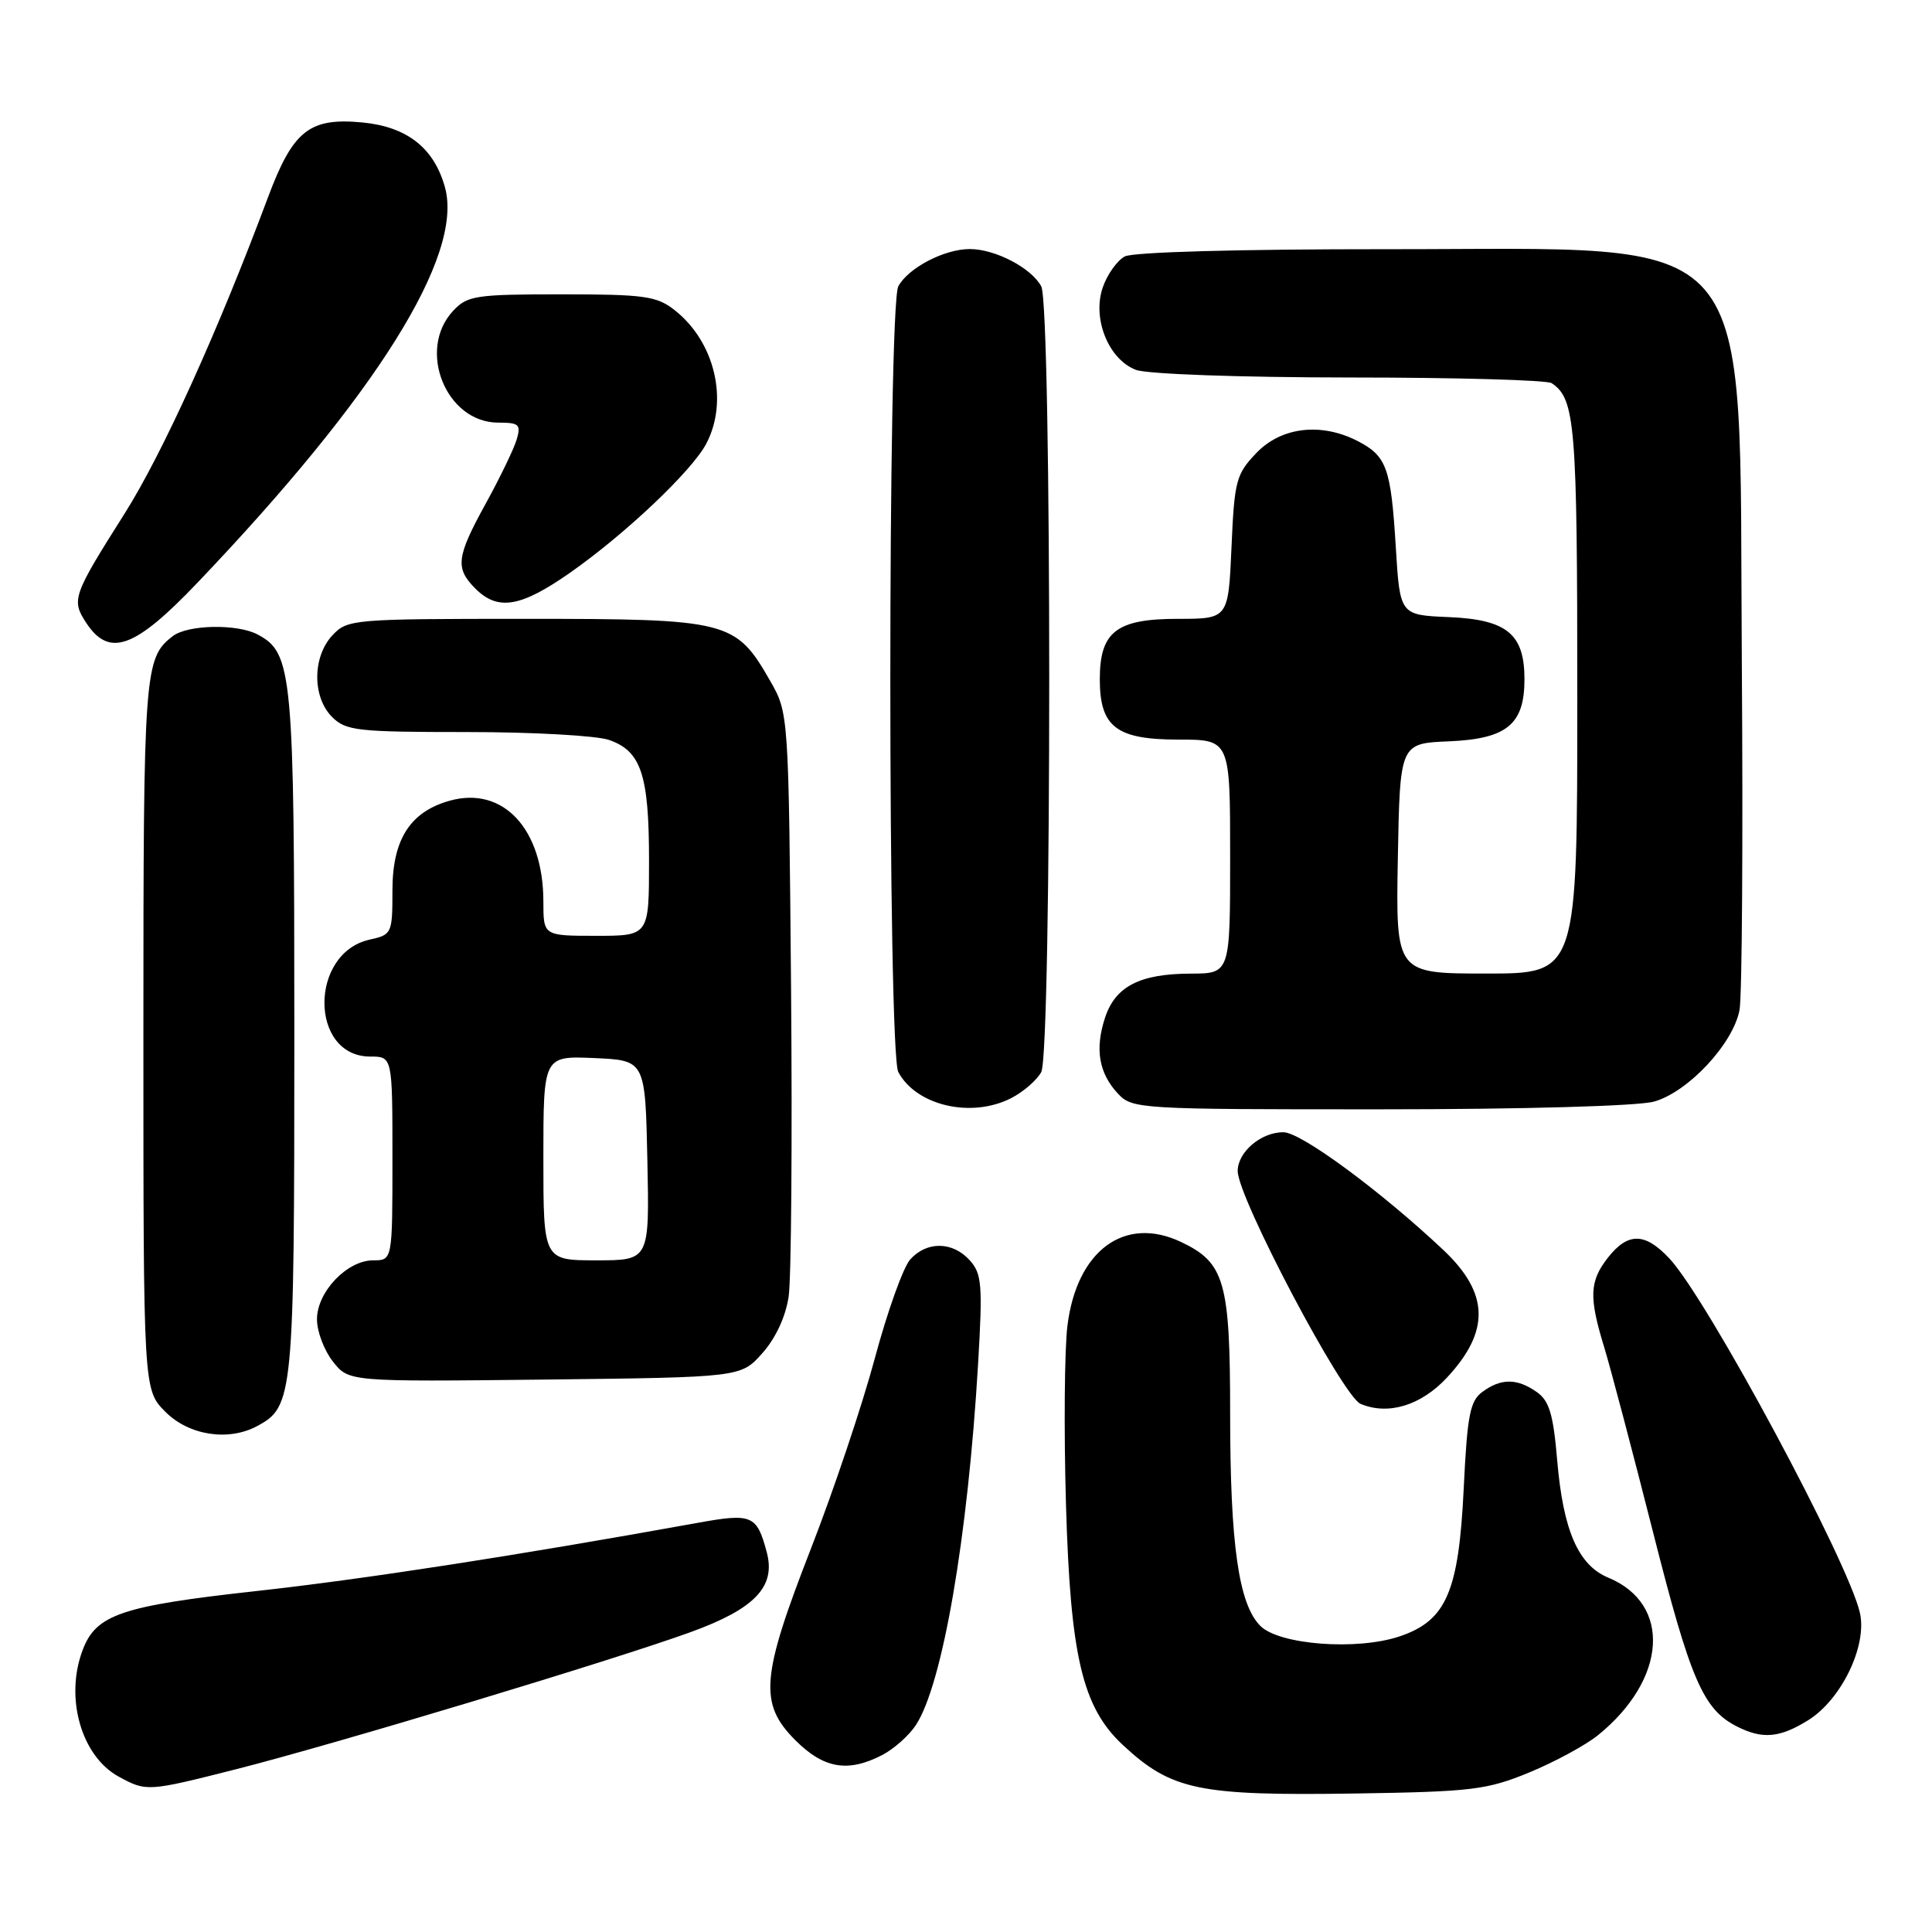 <?xml version="1.0" encoding="UTF-8" standalone="no"?>
<!DOCTYPE svg PUBLIC "-//W3C//DTD SVG 1.1//EN" "http://www.w3.org/Graphics/SVG/1.1/DTD/svg11.dtd" >
<svg xmlns="http://www.w3.org/2000/svg" xmlns:xlink="http://www.w3.org/1999/xlink" version="1.1" viewBox="0 0 256 256">
 <g >
 <path fill="currentColor"
d=" M 202.66 234.85 C 206.04 233.45 210.14 231.23 211.77 229.90 C 220.88 222.51 221.52 212.53 213.11 209.05 C 209.13 207.40 207.13 202.80 206.34 193.54 C 205.82 187.39 205.29 185.62 203.63 184.45 C 201.02 182.62 198.91 182.61 196.44 184.42 C 194.78 185.63 194.42 187.49 193.95 197.23 C 193.29 210.94 191.64 214.75 185.45 216.83 C 179.81 218.73 169.51 217.95 167.00 215.44 C 164.13 212.57 163.00 204.65 163.00 187.31 C 163.00 169.82 162.28 167.31 156.50 164.57 C 149.02 161.02 142.68 165.69 141.44 175.66 C 141.05 178.79 140.96 189.48 141.25 199.42 C 141.83 219.48 143.43 226.22 148.75 231.19 C 155.21 237.21 158.77 237.96 179.50 237.65 C 195.09 237.41 197.01 237.17 202.66 234.85 Z  M 31.25 234.44 C 44.34 231.12 81.22 220.00 91.50 216.27 C 100.03 213.17 102.82 210.25 101.60 205.68 C 100.28 200.73 99.66 200.47 92.31 201.81 C 68.16 206.17 48.32 209.24 33.81 210.84 C 16.08 212.80 12.73 213.94 10.96 218.62 C 8.55 224.95 10.77 232.73 15.76 235.43 C 19.40 237.41 19.58 237.40 31.25 234.44 Z  M 116.90 232.55 C 118.44 231.75 120.45 229.97 121.36 228.58 C 124.89 223.18 128.24 203.77 129.60 180.74 C 130.22 170.22 130.10 168.77 128.49 166.99 C 126.23 164.49 122.82 164.44 120.62 166.87 C 119.69 167.89 117.58 173.79 115.92 179.98 C 114.26 186.17 110.45 197.52 107.45 205.21 C 100.82 222.22 100.54 225.74 105.40 230.60 C 109.15 234.35 112.36 234.90 116.90 232.55 Z  M 239.56 227.96 C 243.96 225.24 247.41 218.15 246.46 213.76 C 245.00 207.07 226.22 172.10 221.20 166.75 C 217.97 163.30 215.72 163.27 213.07 166.63 C 210.61 169.77 210.52 171.85 212.56 178.50 C 213.40 181.25 216.31 192.27 219.03 202.99 C 223.99 222.58 225.66 226.46 230.10 228.74 C 233.50 230.48 235.78 230.30 239.56 227.96 Z  M 34.06 188.97 C 38.88 186.39 39.00 185.13 39.00 137.02 C 39.00 89.03 38.77 86.55 34.15 84.08 C 31.46 82.64 24.90 82.76 22.91 84.28 C 19.11 87.20 19.00 88.73 19.00 137.01 C 19.00 184.15 19.00 184.15 21.92 187.08 C 25.04 190.20 30.25 191.01 34.06 188.97 Z  M 191.72 182.55 C 197.47 176.38 197.33 171.36 191.25 165.63 C 183.00 157.86 172.42 150.05 170.08 150.03 C 167.13 149.99 164.00 152.64 164.00 155.17 C 164.00 158.67 177.91 185.02 180.28 186.02 C 183.95 187.56 188.28 186.24 191.72 182.55 Z  M 101.01 179.31 C 102.77 177.34 104.10 174.48 104.50 171.81 C 104.85 169.44 104.99 151.07 104.82 131.00 C 104.50 94.50 104.50 94.50 102.04 90.20 C 97.48 82.24 96.55 82.00 69.67 82.00 C 46.69 82.00 46.03 82.06 44.04 84.19 C 41.39 87.04 41.37 92.37 44.00 95.00 C 45.83 96.83 47.33 97.00 61.85 97.00 C 70.57 97.00 79.06 97.47 80.71 98.05 C 84.96 99.53 86.00 102.67 86.00 114.05 C 86.00 124.00 86.00 124.00 79.00 124.00 C 72.00 124.00 72.00 124.00 72.00 119.47 C 72.00 109.85 66.67 104.11 59.58 106.10 C 54.34 107.57 52.00 111.24 52.00 117.98 C 52.00 123.68 51.92 123.86 49.00 124.50 C 40.95 126.27 41.00 140.00 49.06 140.00 C 52.00 140.00 52.00 140.00 52.00 153.50 C 52.00 167.00 52.00 167.00 49.45 167.00 C 45.99 167.00 42.00 171.18 42.00 174.82 C 42.00 176.42 42.95 178.94 44.11 180.41 C 46.22 183.09 46.22 183.09 72.19 182.80 C 98.17 182.50 98.17 182.50 101.01 179.31 Z  M 134.02 145.49 C 135.63 144.66 137.40 143.11 137.97 142.06 C 139.38 139.41 139.38 40.59 137.97 37.94 C 136.66 35.50 131.87 33.00 128.50 33.00 C 125.13 33.00 120.34 35.50 119.03 37.94 C 117.62 40.58 117.62 139.41 119.03 142.05 C 121.42 146.53 128.76 148.21 134.02 145.49 Z  M 219.15 145.97 C 223.68 144.72 229.67 138.29 230.50 133.81 C 230.83 131.99 230.97 111.34 230.80 87.93 C 230.38 29.01 233.86 33.06 183.68 33.02 C 164.15 33.01 150.13 33.40 149.04 33.98 C 148.03 34.52 146.72 36.36 146.13 38.06 C 144.69 42.18 146.87 47.62 150.52 49.01 C 152.00 49.57 164.26 50.01 178.82 50.02 C 192.94 50.02 205.00 50.36 205.60 50.77 C 208.73 52.85 209.00 56.18 209.00 92.43 C 209.00 129.00 209.00 129.00 196.97 129.00 C 184.95 129.00 184.95 129.00 185.22 113.75 C 185.50 98.50 185.50 98.50 192.00 98.23 C 199.68 97.90 202.00 95.99 202.00 90.00 C 202.00 84.01 199.68 82.10 192.00 81.77 C 185.50 81.50 185.50 81.50 184.95 72.50 C 184.31 62.02 183.75 60.44 179.93 58.46 C 175.08 55.95 169.79 56.56 166.48 60.02 C 163.79 62.83 163.56 63.69 163.18 72.52 C 162.76 82.00 162.76 82.00 156.04 82.00 C 147.93 82.00 145.73 83.71 145.73 90.00 C 145.73 96.32 147.91 98.00 156.15 98.00 C 163.00 98.00 163.00 98.00 163.00 113.50 C 163.00 129.00 163.00 129.00 157.75 129.01 C 151.01 129.03 147.77 130.71 146.41 134.89 C 145.06 139.03 145.61 142.21 148.14 144.92 C 150.03 146.94 150.94 147.00 182.79 146.99 C 201.82 146.99 217.03 146.56 219.15 145.97 Z  M 26.13 77.25 C 49.88 52.36 61.46 33.87 58.96 24.82 C 57.52 19.61 53.94 16.80 48.05 16.23 C 40.99 15.55 38.82 17.28 35.49 26.20 C 28.85 43.97 21.51 60.15 16.50 68.07 C 9.64 78.91 9.44 79.49 11.41 82.51 C 14.46 87.16 17.83 85.95 26.13 77.25 Z  M 75.59 75.85 C 82.89 70.73 91.68 62.40 93.58 58.80 C 96.58 53.10 94.73 45.29 89.39 41.09 C 87.02 39.23 85.39 39.00 74.40 39.00 C 63.01 39.00 61.92 39.17 60.04 41.19 C 55.21 46.37 59.11 56.00 66.02 56.00 C 68.78 56.00 69.06 56.25 68.46 58.25 C 68.09 59.49 66.26 63.27 64.40 66.66 C 60.46 73.81 60.28 75.28 63.00 78.00 C 65.98 80.98 69.02 80.46 75.59 75.85 Z  M 72.00 153.45 C 72.00 139.91 72.00 139.91 78.75 140.20 C 85.50 140.50 85.50 140.50 85.78 153.75 C 86.06 167.00 86.06 167.00 79.03 167.00 C 72.00 167.00 72.00 167.00 72.00 153.45 Z "/>
</g>
</svg>